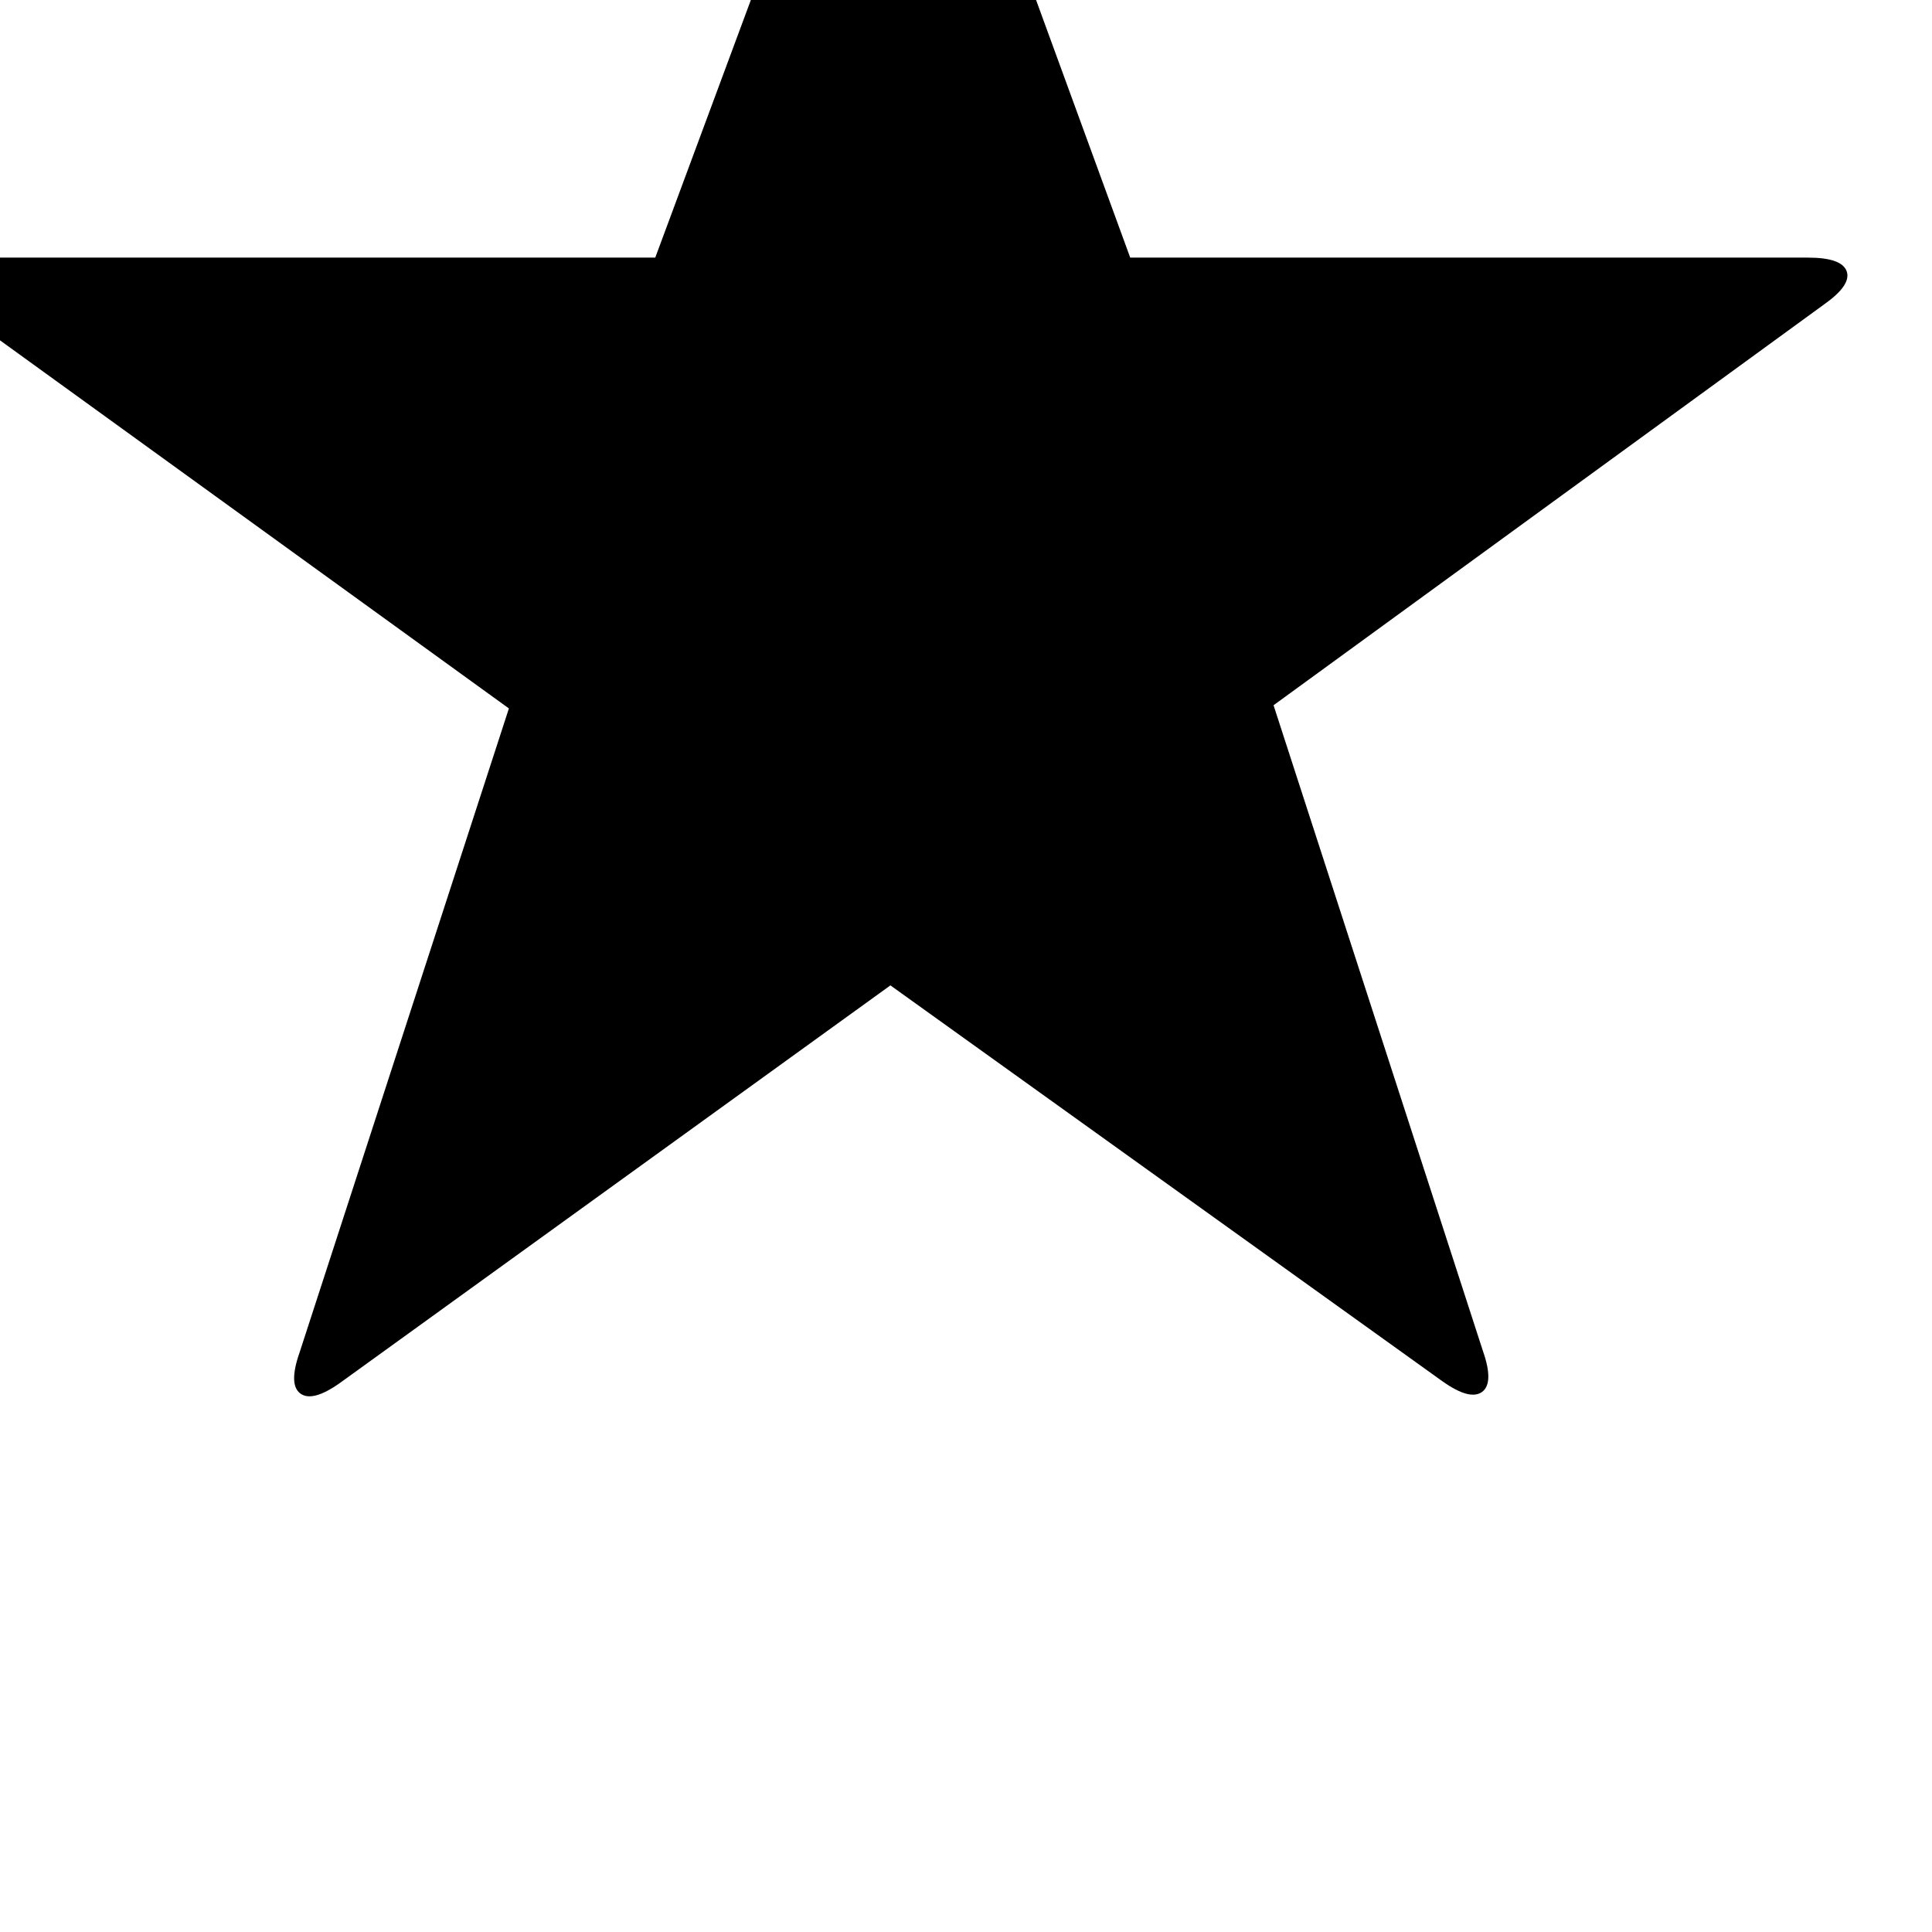 <!-- Generated by IcoMoon.io -->
<svg version="1.1" xmlns="http://www.w3.org/2000/svg" width="32" height="32" viewBox="0 0 32 32">
<title>uniE006</title>
<path d="M10.853 4.267l3.493-9.413q0.187-0.507 0.467-0.507t0.467 0.507l3.44 9.413h11.227q0.56 0 0.64 0.227t-0.373 0.547l-9.12 6.64 3.467 10.693q0.187 0.533-0.013 0.68t-0.653-0.173l-9.147-6.56-9.12 6.587q-0.453 0.32-0.653 0.173t-0.013-0.68l3.467-10.667-9.253-6.693q-0.453-0.32-0.373-0.547t0.613-0.227h11.44z"></path>
</svg>
